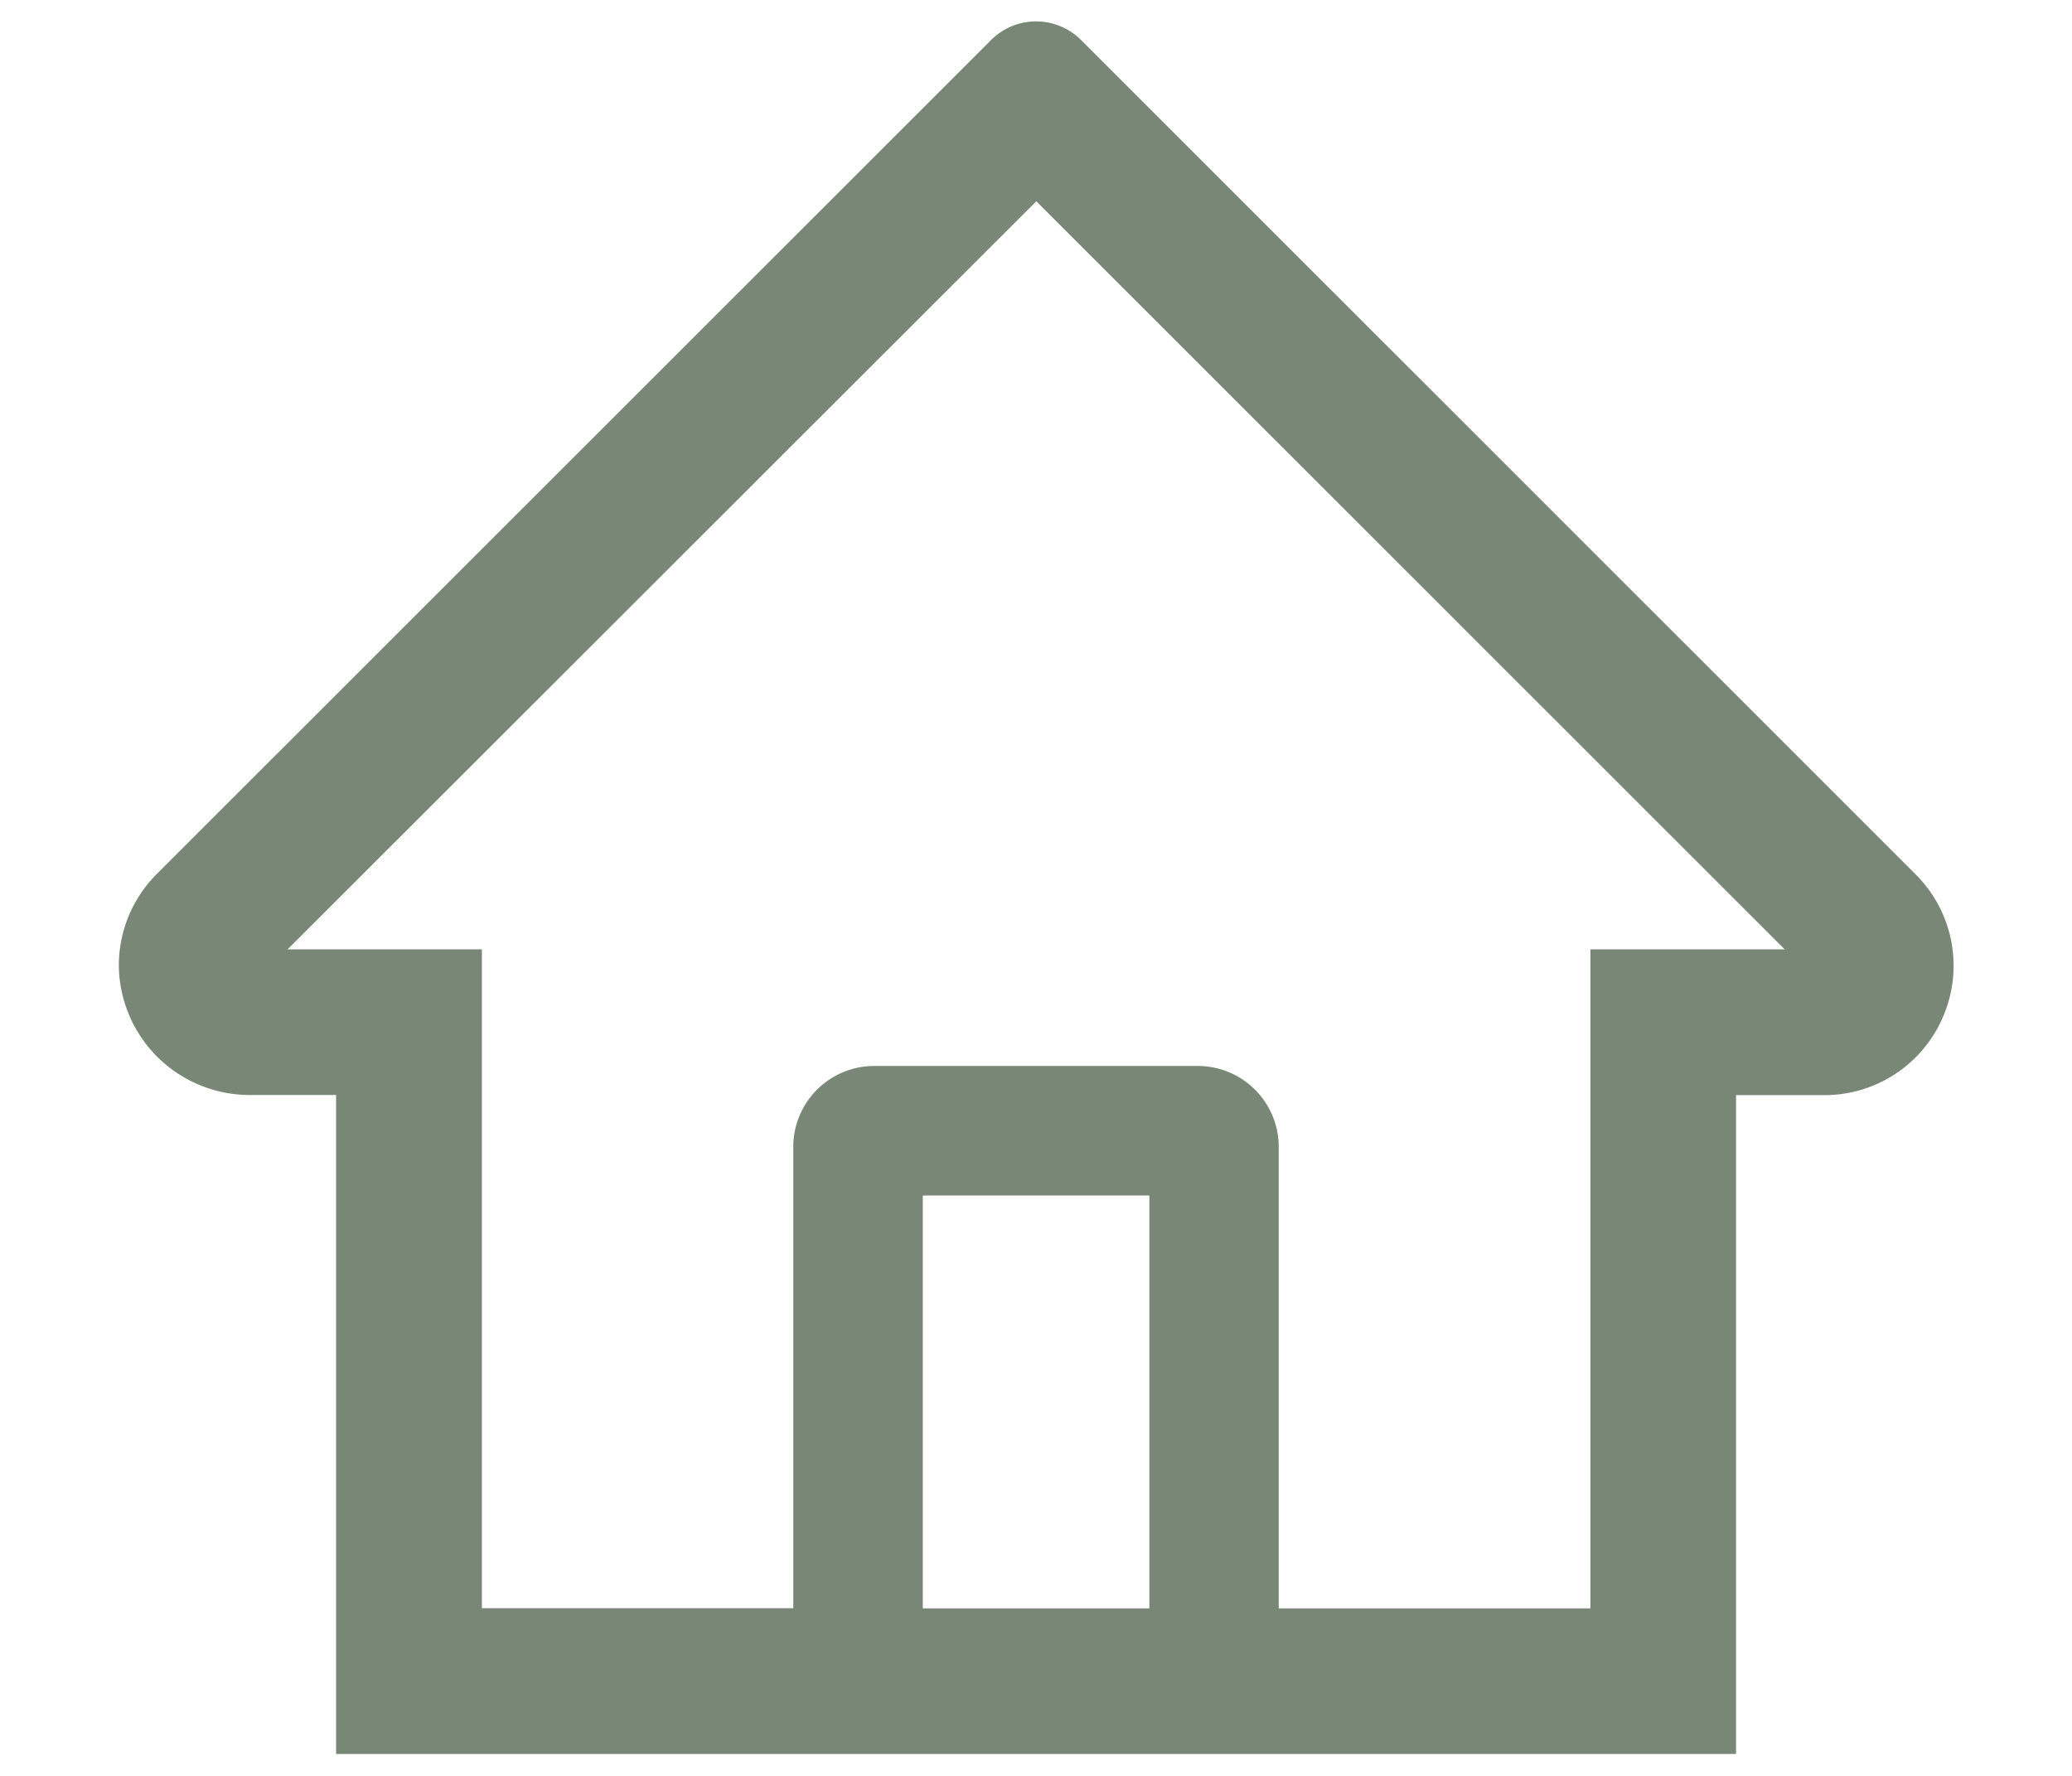 <svg width="14" height="12" fill="none" xmlns="http://www.w3.org/2000/svg"><path d="M12.94 5.905L7.659.625 7.304.27a.43.43 0 00-.607 0L1.06 5.905a.874.874 0 00-.257.629.884.884 0 00.887.865h.581v4.453h9.459V7.4h.593a.87.87 0 00.81-.54.87.87 0 00-.191-.953zm-5.174 4.963H6.235v-2.79h1.531v2.79zm2.98-4.453v4.453H8.64V7.75a.547.547 0 00-.547-.547H5.907a.547.547 0 00-.547.547v3.117H3.256V6.415H1.943L7.002 1.36l.316.316 4.741 4.739h-1.314z" fill="#1F381C" fill-opacity=".6"/></svg>